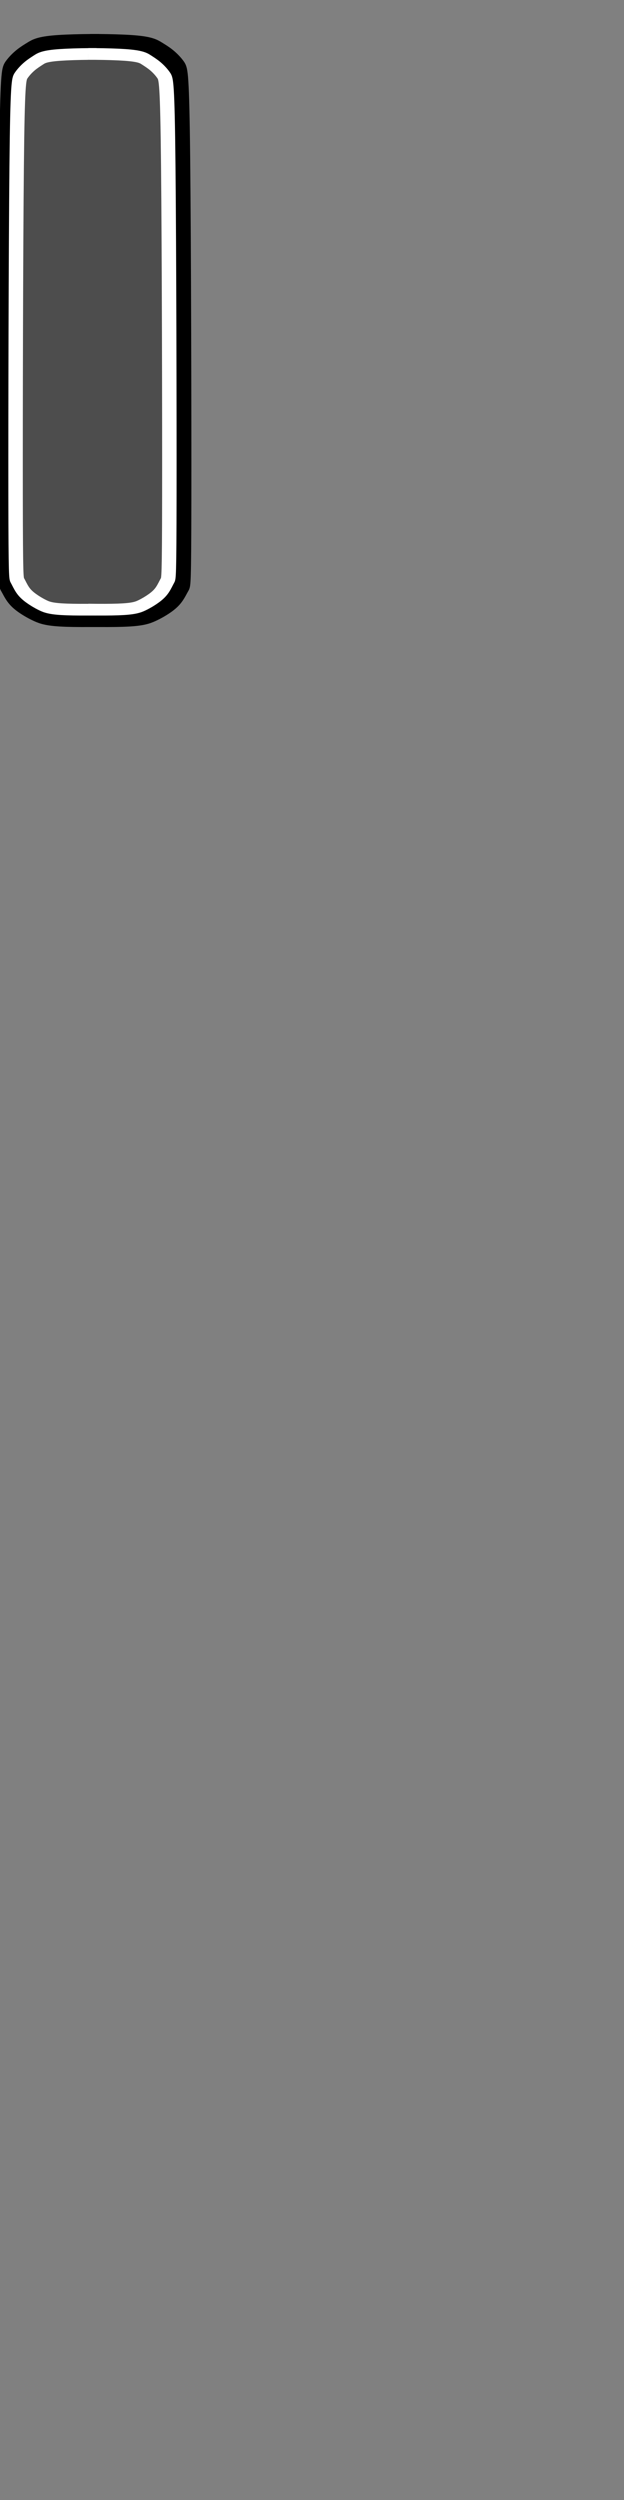 <?xml version="1.0" encoding="UTF-8" standalone="no"?>
<svg
   xmlns:dc="http://purl.org/dc/elements/1.1/"
   xmlns:cc="http://creativecommons.org/ns#"
   xmlns:rdf="http://www.w3.org/1999/02/22-rdf-syntax-ns#"
   xmlns:svg="http://www.w3.org/2000/svg"
   xmlns="http://www.w3.org/2000/svg"
   xmlns:sodipodi="http://sodipodi.sourceforge.net/DTD/sodipodi-0.dtd"
   xmlns:inkscape="http://www.inkscape.org/namespaces/inkscape"
   width="13.22mm"
   height="52.917mm"
   viewBox="0 0 13.22 52.917"
   version="1.1"
   id="svg8"
   inkscape:version="1.0.2 (e86c8708, 2021-01-15)"
   sodipodi:docname="weightIcon.svg"
   inkscape:export-filename="/Users/rubenhernandez/Developer/ReactNative/MixLift/mixlift/assets/images/weightIco_Big.png"
   inkscape:export-xdpi="96"
   inkscape:export-ydpi="96">
  <rect x="0" y="0" width="13.22" height="52.917" fill="#808080" stroke="none"/>
  <defs
     id="defs2">
    <inkscape:path-effect
       effect="bspline"
       id="path-effect922"
       is_visible="true"
       lpeversion="1"
       weight="33.333"
       steps="2"
       helper_size="0"
       apply_no_weight="true"
       apply_with_weight="true"
       only_selected="false" />
    <inkscape:path-effect
       effect="bspline"
       id="path-effect920"
       is_visible="true"
       lpeversion="1"
       weight="33.333"
       steps="2"
       helper_size="0"
       apply_no_weight="true"
       apply_with_weight="true"
       only_selected="false" />
    <inkscape:path-effect
       effect="bspline"
       id="path-effect918"
       is_visible="true"
       lpeversion="1"
       weight="33.333"
       steps="2"
       helper_size="0"
       apply_no_weight="true"
       apply_with_weight="true"
       only_selected="false" />
    <inkscape:path-effect
       effect="bspline"
       id="path-effect916"
       is_visible="true"
       lpeversion="1"
       weight="33.333"
       steps="2"
       helper_size="0"
       apply_no_weight="true"
       apply_with_weight="true"
       only_selected="false" />
    <inkscape:path-effect
       effect="bspline"
       id="path-effect900"
       is_visible="true"
       lpeversion="1"
       weight="33.333"
       steps="2"
       helper_size="0"
       apply_no_weight="true"
       apply_with_weight="true"
       only_selected="false" />
    <inkscape:path-effect
       effect="bspline"
       id="path-effect898"
       is_visible="true"
       lpeversion="1"
       weight="33.333"
       steps="2"
       helper_size="0"
       apply_no_weight="true"
       apply_with_weight="true"
       only_selected="false" />
    <inkscape:path-effect
       effect="bspline"
       id="path-effect896"
       is_visible="true"
       lpeversion="1"
       weight="33.333"
       steps="2"
       helper_size="0"
       apply_no_weight="true"
       apply_with_weight="true"
       only_selected="false" />
    <inkscape:path-effect
       effect="bspline"
       id="path-effect894"
       is_visible="true"
       lpeversion="1"
       weight="33.333"
       steps="2"
       helper_size="0"
       apply_no_weight="true"
       apply_with_weight="true"
       only_selected="false" />
    <inkscape:path-effect
       effect="bspline"
       id="path-effect870"
       is_visible="true"
       lpeversion="1"
       weight="33.333"
       steps="2"
       helper_size="0"
       apply_no_weight="true"
       apply_with_weight="true"
       only_selected="false" />
    <inkscape:path-effect
       effect="bspline"
       id="path-effect868"
       is_visible="true"
       lpeversion="1"
       weight="33.333"
       steps="2"
       helper_size="0"
       apply_no_weight="true"
       apply_with_weight="true"
       only_selected="false" />
    <inkscape:path-effect
       effect="bspline"
       id="path-effect979"
       is_visible="true"
       lpeversion="1"
       weight="33.333"
       steps="2"
       helper_size="0"
       apply_no_weight="true"
       apply_with_weight="true"
       only_selected="false" />
    <inkscape:path-effect
       effect="bspline"
       id="path-effect977"
       is_visible="true"
       lpeversion="1"
       weight="33.333"
       steps="2"
       helper_size="0"
       apply_no_weight="true"
       apply_with_weight="true"
       only_selected="false" />
    <inkscape:path-effect
       effect="bspline"
       id="path-effect969"
       is_visible="true"
       lpeversion="1"
       weight="33.333"
       steps="2"
       helper_size="0"
       apply_no_weight="true"
       apply_with_weight="true"
       only_selected="false" />
    <inkscape:path-effect
       effect="bspline"
       id="path-effect967"
       is_visible="true"
       lpeversion="1"
       weight="33.333"
       steps="2"
       helper_size="0"
       apply_no_weight="true"
       apply_with_weight="true"
       only_selected="false" />
    <inkscape:path-effect
       effect="bspline"
       id="path-effect959"
       is_visible="true"
       lpeversion="1"
       weight="33.333"
       steps="2"
       helper_size="0"
       apply_no_weight="true"
       apply_with_weight="true"
       only_selected="false" />
    <inkscape:path-effect
       effect="bspline"
       id="path-effect957"
       is_visible="true"
       lpeversion="1"
       weight="33.333"
       steps="2"
       helper_size="0"
       apply_no_weight="true"
       apply_with_weight="true"
       only_selected="false" />
    <inkscape:path-effect
       effect="bspline"
       id="path-effect949"
       is_visible="true"
       lpeversion="1"
       weight="33.333"
       steps="2"
       helper_size="0"
       apply_no_weight="true"
       apply_with_weight="true"
       only_selected="false" />
    <inkscape:path-effect
       effect="bspline"
       id="path-effect947"
       is_visible="true"
       lpeversion="1"
       weight="33.333"
       steps="2"
       helper_size="0"
       apply_no_weight="true"
       apply_with_weight="true"
       only_selected="false" />
    <inkscape:path-effect
       effect="bspline"
       id="path-effect939"
       is_visible="true"
       lpeversion="1"
       weight="33.333"
       steps="2"
       helper_size="0"
       apply_no_weight="true"
       apply_with_weight="true"
       only_selected="false" />
    <inkscape:path-effect
       effect="bspline"
       id="path-effect937"
       is_visible="true"
       lpeversion="1"
       weight="33.333"
       steps="2"
       helper_size="0"
       apply_no_weight="true"
       apply_with_weight="true"
       only_selected="false" />
    <inkscape:path-effect
       effect="bspline"
       id="path-effect929"
       is_visible="true"
       lpeversion="1"
       weight="33.333"
       steps="2"
       helper_size="0"
       apply_no_weight="true"
       apply_with_weight="true"
       only_selected="false" />
    <inkscape:path-effect
       effect="bspline"
       id="path-effect927"
       is_visible="true"
       lpeversion="1"
       weight="33.333"
       steps="2"
       helper_size="0"
       apply_no_weight="true"
       apply_with_weight="true"
       only_selected="false" />
    <inkscape:path-effect
       effect="bspline"
       id="path-effect919"
       is_visible="true"
       lpeversion="1"
       weight="33.333"
       steps="2"
       helper_size="0"
       apply_no_weight="true"
       apply_with_weight="true"
       only_selected="false" />
    <inkscape:path-effect
       effect="bspline"
       id="path-effect917"
       is_visible="true"
       lpeversion="1"
       weight="33.333"
       steps="2"
       helper_size="0"
       apply_no_weight="true"
       apply_with_weight="true"
       only_selected="false" />
    <inkscape:path-effect
       effect="bspline"
       id="path-effect887"
       is_visible="true"
       lpeversion="1"
       weight="33.333"
       steps="2"
       helper_size="0"
       apply_no_weight="true"
       apply_with_weight="true"
       only_selected="false" />
    <inkscape:path-effect
       effect="bspline"
       id="path-effect883"
       is_visible="true"
       lpeversion="1"
       weight="33.333"
       steps="2"
       helper_size="0"
       apply_no_weight="true"
       apply_with_weight="true"
       only_selected="false" />
    <inkscape:path-effect
       effect="bspline"
       id="path-effect879"
       is_visible="true"
       lpeversion="1"
       weight="33.333"
       steps="2"
       helper_size="0"
       apply_no_weight="true"
       apply_with_weight="true"
       only_selected="false" />
    <inkscape:path-effect
       effect="bspline"
       id="path-effect869"
       is_visible="true"
       lpeversion="1"
       weight="33.333"
       steps="2"
       helper_size="0"
       apply_no_weight="true"
       apply_with_weight="true"
       only_selected="false" />
    <inkscape:perspective
       sodipodi:type="inkscape:persp3d"
       inkscape:vp_x="0 : -95.583343 : 1"
       inkscape:vp_y="0 : 1000 : 0"
       inkscape:vp_z="210.00001 : -95.583343 : 1"
       inkscape:persp3d-origin="105 : -145.08334 : 1"
       id="perspective833" />
    <clipPath
       clipPathUnits="userSpaceOnUse"
       id="clipPath873">
      <rect
         style="opacity:0.4;fill:#ff5555;stroke:none;stroke-width:2;stroke-linecap:round;stroke-linejoin:round;stroke-miterlimit:4;stroke-dasharray:none;paint-order:fill markers stroke"
         id="rect875"
         width="11.245"
         height="49.92"
         x="-66.254"
         y="53.112"
         d="M -66.254,53.112 H -55.008 V 103.032 H -66.254 Z" />
    </clipPath>
  </defs>
  <sodipodi:namedview
     id="base"
     pagecolor="#ffffff"
     bordercolor="#666666"
     borderopacity="1.0"
     inkscape:pageopacity="0.0"
     inkscape:pageshadow="2"
     inkscape:zoom="5.2923358"
     inkscape:cx="5.5675898"
     inkscape:cy="22.741892"
     inkscape:document-units="mm"
     inkscape:current-layer="layer1"
     inkscape:document-rotation="0"
     showgrid="false"
     inkscape:window-width="1512"
     inkscape:window-height="922"
     inkscape:window-x="0"
     inkscape:window-y="32"
     inkscape:window-maximized="0"
     fit-margin-top="0"
     fit-margin-left="0"
     fit-margin-right="0"
     fit-margin-bottom="0"
     showborder="false"
     inkscape:snap-global="false" />
  <g
     inkscape:label="Layer 1"
     inkscape:groupmode="layer"
     id="layer1"
     transform="translate(62.531,-54.71)">
    <g
       id="g878"
       transform="matrix(0.885,0,0,0.95,-7.162,3.471)"
       inkscape:export-xdpi="96"
       inkscape:export-ydpi="96">
      <g
         id="g909"
         style="fill:none;stroke:#000000;stroke-width:1.5;stroke-miterlimit:4;stroke-dasharray:none"
         transform="matrix(0.408,0,0,0.291,-37.098,38.772)">
        <path
           style="fill:none;stroke:#000000;stroke-width:1.5;stroke-linecap:butt;stroke-linejoin:miter;stroke-miterlimit:4;stroke-dasharray:none;stroke-opacity:1"
           d="m -60.194,90.837 c -0.007,-6.491 0.015,-19.474 0.069,-26.096 0.054,-6.622 0.141,-6.882 0.282,-7.142 0.141,-0.26 0.336,-0.52 0.531,-0.726 0.195,-0.206 0.39,-0.358 0.582,-0.512 0.191,-0.154 0.379,-0.311 1.376,-0.398 0.997,-0.087 2.804,-0.103 3.869,-0.035 1.066,0.068 1.391,0.219 1.553,0.295 0.162,0.076 0.618,0.531 0.737,0.672 0.119,0.141 0.358,0.423 0.499,0.661 0.141,0.238 0.184,0.433 0.217,6.968 0.032,6.535 0.054,19.409 0.032,26.052 -0.022,6.643 -0.087,7.055 -0.206,7.38 -0.119,0.325 -0.293,0.563 -0.509,0.813 -0.217,0.249 -0.477,0.509 -0.704,0.672 -0.228,0.163 -0.423,0.228 -1.376,0.282 -0.954,0.054 -2.666,0.098 -3.663,0.054 -0.997,-0.043 -1.279,-0.173 -1.55,-0.336 -0.271,-0.163 -0.531,-0.358 -0.748,-0.553 -0.217,-0.195 -0.39,-0.39 -0.535,-0.65 -0.145,-0.26 -0.261,-0.585 -0.337,-0.748 -0.076,-0.163 -0.112,-0.163 -0.119,-6.654 z"
           id="path877"
           inkscape:path-effect="#path-effect879"
           inkscape:original-d="m -60.222768,97.328382 c 0.02193,-12.982644 0.04361,-25.965552 0.06502,-38.948728 0.08697,-0.259831 0.17366,-0.519919 0.260094,-0.780275 0.195336,-0.259831 0.3904,-0.519919 0.585205,-0.780274 0.195337,-0.151458 0.390403,-0.303176 0.585206,-0.45516 0.187885,-0.156656 0.375493,-0.313565 0.562848,-0.47075 1.806723,-0.01621 3.613106,-0.03269 5.419261,-0.04943 0.325386,0.151987 0.650494,0.303704 0.975344,0.45516 l 0.45516,0.45516 c 0.238687,0.282038 0.4771,0.563798 0.715253,0.845298 0.04361,0.195337 0.08696,0.390404 0.130045,0.585206 0.02194,12.875061 0.04361,25.749342 0.06502,38.623617 -0.06476,0.41208 -0.129781,0.82388 -0.195068,1.23543 -0.173134,0.23869 -0.346525,0.4771 -0.520184,0.71525 -0.259832,0.26037 -0.519918,0.52045 -0.780275,0.78028 -0.194808,0.0653 -0.389873,0.13031 -0.585206,0.19507 -1.71204,0.0436 -3.424275,0.087 -5.136809,0.13004 -0.281509,-0.12978 -0.563269,-0.25982 -0.845299,-0.39013 -0.259832,-0.19481 -0.51992,-0.38988 -0.780275,-0.58521 -0.173133,-0.19481 -0.346525,-0.38987 -0.520184,-0.58521 -0.116046,-0.324648 -0.231897,-0.649757 -0.347558,-0.97534 -0.03615,2.63e-4 -0.072,2.62e-4 -0.107598,-4e-6 z"
           sodipodi:nodetypes="scccccccccccccccccccss"
           clip-path="url(#clipPath873)"
           transform="translate(-1.586,-0.425)" />
        <path
           style="fill:none;stroke:#000000;stroke-width:1.5;stroke-linecap:butt;stroke-linejoin:miter;stroke-miterlimit:4;stroke-dasharray:none;stroke-opacity:1"
           d="m -60.194,90.837 c -0.007,-6.491 0.015,-19.474 0.069,-26.096 0.054,-6.622 0.141,-6.882 0.282,-7.142 0.141,-0.26 0.336,-0.52 0.531,-0.726 0.195,-0.206 0.39,-0.358 0.582,-0.512 0.191,-0.154 0.379,-0.311 1.376,-0.398 0.997,-0.087 2.804,-0.103 3.869,-0.035 1.066,0.068 1.391,0.219 1.553,0.295 0.162,0.076 0.618,0.531 0.737,0.672 0.119,0.141 0.358,0.423 0.499,0.661 0.141,0.238 0.184,0.433 0.217,6.968 0.032,6.535 0.054,19.409 0.032,26.052 -0.022,6.643 -0.087,7.055 -0.206,7.38 -0.119,0.325 -0.293,0.563 -0.509,0.813 -0.217,0.249 -0.477,0.509 -0.704,0.672 -0.228,0.163 -0.423,0.228 -1.376,0.282 -0.954,0.054 -2.666,0.098 -3.663,0.054 -0.997,-0.043 -1.279,-0.173 -1.55,-0.336 -0.271,-0.163 -0.531,-0.358 -0.748,-0.553 -0.217,-0.195 -0.39,-0.39 -0.535,-0.65 -0.145,-0.26 -0.261,-0.585 -0.337,-0.748 -0.076,-0.163 -0.112,-0.163 -0.119,-6.654 z"
           id="path885"
           inkscape:path-effect="#path-effect887"
           inkscape:original-d="m -60.222768,97.328382 c 0.02193,-12.982644 0.04361,-25.965552 0.06502,-38.948728 0.08697,-0.259831 0.17366,-0.519919 0.260094,-0.780275 0.195336,-0.259831 0.3904,-0.519919 0.585205,-0.780274 0.195337,-0.151458 0.390403,-0.303176 0.585206,-0.45516 0.187885,-0.156656 0.375493,-0.313565 0.562848,-0.47075 1.806723,-0.01621 3.613106,-0.03269 5.419261,-0.04943 0.325386,0.151987 0.650494,0.303704 0.975344,0.45516 l 0.45516,0.45516 c 0.238687,0.282038 0.4771,0.563798 0.715253,0.845298 0.04361,0.195337 0.08696,0.390404 0.130045,0.585206 0.02194,12.875061 0.04361,25.749342 0.06502,38.623617 -0.06476,0.41208 -0.129781,0.82388 -0.195068,1.23543 -0.173134,0.23869 -0.346525,0.4771 -0.520184,0.71525 -0.259832,0.26037 -0.519918,0.52045 -0.780275,0.78028 -0.194808,0.0653 -0.389873,0.13031 -0.585206,0.19507 -1.71204,0.0436 -3.424275,0.087 -5.136809,0.13004 -0.281509,-0.12978 -0.563269,-0.25982 -0.845299,-0.39013 -0.259832,-0.19481 -0.51992,-0.38988 -0.780275,-0.58521 -0.173133,-0.19481 -0.346525,-0.38987 -0.520184,-0.58521 -0.116046,-0.324648 -0.231897,-0.649757 -0.347558,-0.97534 -0.03615,2.63e-4 -0.072,2.62e-4 -0.107598,-4e-6 z"
           sodipodi:nodetypes="scccccccccccccccccccss"
           clip-path="url(#clipPath873)"
           transform="matrix(-1,0,0,1,-112.132,-0.425)" />
      </g>
      <g
         id="g866"
         style="fill:#4d4d4d;stroke:#ffffff;stroke-width:0.925;stroke-miterlimit:4;stroke-dasharray:none"
         transform="matrix(0.374,0,0,0.282,-39.085,39.498)">
        <path
           style="fill:#4d4d4d;stroke:#ffffff;stroke-width:0.925;stroke-linecap:butt;stroke-linejoin:miter;stroke-miterlimit:4;stroke-dasharray:none;stroke-opacity:1"
           d="m -60.194,90.837 c -0.007,-6.491 0.015,-19.474 0.069,-26.096 0.054,-6.622 0.141,-6.882 0.282,-7.142 0.141,-0.26 0.336,-0.52 0.531,-0.726 0.195,-0.206 0.39,-0.358 0.582,-0.512 0.191,-0.154 0.379,-0.311 1.376,-0.398 0.997,-0.087 2.804,-0.103 3.869,-0.035 1.066,0.068 1.391,0.219 1.553,0.295 0.162,0.076 0.618,0.531 0.737,0.672 0.119,0.141 0.358,0.423 0.499,0.661 0.141,0.238 0.184,0.433 0.217,6.968 0.032,6.535 0.054,19.409 0.032,26.052 -0.022,6.643 -0.087,7.055 -0.206,7.38 -0.119,0.325 -0.293,0.563 -0.509,0.813 -0.217,0.249 -0.477,0.509 -0.704,0.672 -0.228,0.163 -0.423,0.228 -1.376,0.282 -0.954,0.054 -2.666,0.098 -3.663,0.054 -0.997,-0.043 -1.279,-0.173 -1.55,-0.336 -0.271,-0.163 -0.531,-0.358 -0.748,-0.553 -0.217,-0.195 -0.39,-0.39 -0.535,-0.65 -0.145,-0.26 -0.261,-0.585 -0.337,-0.748 -0.076,-0.163 -0.112,-0.163 -0.119,-6.654 z"
           id="path862"
           inkscape:path-effect="#path-effect868"
           inkscape:original-d="m -60.222768,97.328382 c 0.02193,-12.982644 0.04361,-25.965552 0.06502,-38.948728 0.08697,-0.259831 0.17366,-0.519919 0.260094,-0.780275 0.195336,-0.259831 0.3904,-0.519919 0.585205,-0.780274 0.195337,-0.151458 0.390403,-0.303176 0.585206,-0.45516 0.187885,-0.156656 0.375493,-0.313565 0.562848,-0.47075 1.806723,-0.01621 3.613106,-0.03269 5.419261,-0.04943 0.325386,0.151987 0.650494,0.303704 0.975344,0.45516 l 0.45516,0.45516 c 0.238687,0.282038 0.4771,0.563798 0.715253,0.845298 0.04361,0.195337 0.08696,0.390404 0.130045,0.585206 0.02194,12.875061 0.04361,25.749342 0.06502,38.623617 -0.06476,0.41208 -0.129781,0.82388 -0.195068,1.23543 -0.173134,0.23869 -0.346525,0.4771 -0.520184,0.71525 -0.259832,0.26037 -0.519918,0.52045 -0.780275,0.78028 -0.194808,0.0653 -0.389873,0.13031 -0.585206,0.19507 -1.71204,0.0436 -3.424275,0.087 -5.136809,0.13004 -0.281509,-0.12978 -0.563269,-0.25982 -0.845299,-0.39013 -0.259832,-0.19481 -0.51992,-0.38988 -0.780275,-0.58521 -0.173133,-0.19481 -0.346525,-0.38987 -0.520184,-0.58521 -0.116046,-0.324648 -0.231897,-0.649757 -0.347558,-0.97534 -0.03615,2.63e-4 -0.072,2.62e-4 -0.107598,-4e-6 z"
           sodipodi:nodetypes="scccccccccccccccccccss"
           clip-path="url(#clipPath873)"
           transform="translate(-1.586,-0.425)" />
        <path
           style="fill:#4d4d4d;stroke:#ffffff;stroke-width:0.925;stroke-linecap:butt;stroke-linejoin:miter;stroke-miterlimit:4;stroke-dasharray:none;stroke-opacity:1"
           d="m -60.194,90.837 c -0.007,-6.491 0.015,-19.474 0.069,-26.096 0.054,-6.622 0.141,-6.882 0.282,-7.142 0.141,-0.26 0.336,-0.52 0.531,-0.726 0.195,-0.206 0.39,-0.358 0.582,-0.512 0.191,-0.154 0.379,-0.311 1.376,-0.398 0.997,-0.087 2.804,-0.103 3.869,-0.035 1.066,0.068 1.391,0.219 1.553,0.295 0.162,0.076 0.618,0.531 0.737,0.672 0.119,0.141 0.358,0.423 0.499,0.661 0.141,0.238 0.184,0.433 0.217,6.968 0.032,6.535 0.054,19.409 0.032,26.052 -0.022,6.643 -0.087,7.055 -0.206,7.38 -0.119,0.325 -0.293,0.563 -0.509,0.813 -0.217,0.249 -0.477,0.509 -0.704,0.672 -0.228,0.163 -0.423,0.228 -1.376,0.282 -0.954,0.054 -2.666,0.098 -3.663,0.054 -0.997,-0.043 -1.279,-0.173 -1.55,-0.336 -0.271,-0.163 -0.531,-0.358 -0.748,-0.553 -0.217,-0.195 -0.39,-0.39 -0.535,-0.65 -0.145,-0.26 -0.261,-0.585 -0.337,-0.748 -0.076,-0.163 -0.112,-0.163 -0.119,-6.654 z"
           id="path864"
           inkscape:path-effect="#path-effect870"
           inkscape:original-d="m -60.222768,97.328382 c 0.02193,-12.982644 0.04361,-25.965552 0.06502,-38.948728 0.08697,-0.259831 0.17366,-0.519919 0.260094,-0.780275 0.195336,-0.259831 0.3904,-0.519919 0.585205,-0.780274 0.195337,-0.151458 0.390403,-0.303176 0.585206,-0.45516 0.187885,-0.156656 0.375493,-0.313565 0.562848,-0.47075 1.806723,-0.01621 3.613106,-0.03269 5.419261,-0.04943 0.325386,0.151987 0.650494,0.303704 0.975344,0.45516 l 0.45516,0.45516 c 0.238687,0.282038 0.4771,0.563798 0.715253,0.845298 0.04361,0.195337 0.08696,0.390404 0.130045,0.585206 0.02194,12.875061 0.04361,25.749342 0.06502,38.623617 -0.06476,0.41208 -0.129781,0.82388 -0.195068,1.23543 -0.173134,0.23869 -0.346525,0.4771 -0.520184,0.71525 -0.259832,0.26037 -0.519918,0.52045 -0.780275,0.78028 -0.194808,0.0653 -0.389873,0.13031 -0.585206,0.19507 -1.71204,0.0436 -3.424275,0.087 -5.136809,0.13004 -0.281509,-0.12978 -0.563269,-0.25982 -0.845299,-0.39013 -0.259832,-0.19481 -0.51992,-0.38988 -0.780275,-0.58521 -0.173133,-0.19481 -0.346525,-0.38987 -0.520184,-0.58521 -0.116046,-0.324648 -0.231897,-0.649757 -0.347558,-0.97534 -0.03615,2.63e-4 -0.072,2.62e-4 -0.107598,-4e-6 z"
           sodipodi:nodetypes="scccccccccccccccccccss"
           clip-path="url(#clipPath873)"
           transform="matrix(-1,0,0,1,-112.132,-0.425)" />
      </g>
    </g>
    <g
       id="g892"
       transform="matrix(0.626,0,0,0.801,-26.29,12.876)"
       inkscape:export-xdpi="96"
       inkscape:export-ydpi="96">
      <g
         id="g884"
         style="fill:none;stroke:#000000;stroke-width:1.5;stroke-miterlimit:4;stroke-dasharray:none"
         transform="matrix(0.408,0,0,0.291,-37.098,38.772)">
        <path
           style="fill:none;stroke:#000000;stroke-width:1.5;stroke-linecap:butt;stroke-linejoin:miter;stroke-miterlimit:4;stroke-dasharray:none;stroke-opacity:1"
           d="m -60.194,90.837 c -0.007,-6.491 0.015,-19.474 0.069,-26.096 0.054,-6.622 0.141,-6.882 0.282,-7.142 0.141,-0.26 0.336,-0.52 0.531,-0.726 0.195,-0.206 0.39,-0.358 0.582,-0.512 0.191,-0.154 0.379,-0.311 1.376,-0.398 0.997,-0.087 2.804,-0.103 3.869,-0.035 1.066,0.068 1.391,0.219 1.553,0.295 0.162,0.076 0.618,0.531 0.737,0.672 0.119,0.141 0.358,0.423 0.499,0.661 0.141,0.238 0.184,0.433 0.217,6.968 0.032,6.535 0.054,19.409 0.032,26.052 -0.022,6.643 -0.087,7.055 -0.206,7.38 -0.119,0.325 -0.293,0.563 -0.509,0.813 -0.217,0.249 -0.477,0.509 -0.704,0.672 -0.228,0.163 -0.423,0.228 -1.376,0.282 -0.954,0.054 -2.666,0.098 -3.663,0.054 -0.997,-0.043 -1.279,-0.173 -1.55,-0.336 -0.271,-0.163 -0.531,-0.358 -0.748,-0.553 -0.217,-0.195 -0.39,-0.39 -0.535,-0.65 -0.145,-0.26 -0.261,-0.585 -0.337,-0.748 -0.076,-0.163 -0.112,-0.163 -0.119,-6.654 z"
           id="path880"
           inkscape:path-effect="#path-effect894"
           inkscape:original-d="m -60.222768,97.328382 c 0.02193,-12.982644 0.04361,-25.965552 0.06502,-38.948728 0.08697,-0.259831 0.17366,-0.519919 0.260094,-0.780275 0.195336,-0.259831 0.3904,-0.519919 0.585205,-0.780274 0.195337,-0.151458 0.390403,-0.303176 0.585206,-0.45516 0.187885,-0.156656 0.375493,-0.313565 0.562848,-0.47075 1.806723,-0.01621 3.613106,-0.03269 5.419261,-0.04943 0.325386,0.151987 0.650494,0.303704 0.975344,0.45516 l 0.45516,0.45516 c 0.238687,0.282038 0.4771,0.563798 0.715253,0.845298 0.04361,0.195337 0.08696,0.390404 0.130045,0.585206 0.02194,12.875061 0.04361,25.749342 0.06502,38.623617 -0.06476,0.41208 -0.129781,0.82388 -0.195068,1.23543 -0.173134,0.23869 -0.346525,0.4771 -0.520184,0.71525 -0.259832,0.26037 -0.519918,0.52045 -0.780275,0.78028 -0.194808,0.0653 -0.389873,0.13031 -0.585206,0.19507 -1.71204,0.0436 -3.424275,0.087 -5.136809,0.13004 -0.281509,-0.12978 -0.563269,-0.25982 -0.845299,-0.39013 -0.259832,-0.19481 -0.51992,-0.38988 -0.780275,-0.58521 -0.173133,-0.19481 -0.346525,-0.38987 -0.520184,-0.58521 -0.116046,-0.324648 -0.231897,-0.649757 -0.347558,-0.97534 -0.03615,2.63e-4 -0.072,2.62e-4 -0.107598,-4e-6 z"
           sodipodi:nodetypes="scccccccccccccccccccss"
           clip-path="url(#clipPath873)"
           transform="translate(-1.586,-0.425)" />
        <path
           style="fill:none;stroke:#000000;stroke-width:1.5;stroke-linecap:butt;stroke-linejoin:miter;stroke-miterlimit:4;stroke-dasharray:none;stroke-opacity:1"
           d="m -60.194,90.837 c -0.007,-6.491 0.015,-19.474 0.069,-26.096 0.054,-6.622 0.141,-6.882 0.282,-7.142 0.141,-0.26 0.336,-0.52 0.531,-0.726 0.195,-0.206 0.39,-0.358 0.582,-0.512 0.191,-0.154 0.379,-0.311 1.376,-0.398 0.997,-0.087 2.804,-0.103 3.869,-0.035 1.066,0.068 1.391,0.219 1.553,0.295 0.162,0.076 0.618,0.531 0.737,0.672 0.119,0.141 0.358,0.423 0.499,0.661 0.141,0.238 0.184,0.433 0.217,6.968 0.032,6.535 0.054,19.409 0.032,26.052 -0.022,6.643 -0.087,7.055 -0.206,7.38 -0.119,0.325 -0.293,0.563 -0.509,0.813 -0.217,0.249 -0.477,0.509 -0.704,0.672 -0.228,0.163 -0.423,0.228 -1.376,0.282 -0.954,0.054 -2.666,0.098 -3.663,0.054 -0.997,-0.043 -1.279,-0.173 -1.55,-0.336 -0.271,-0.163 -0.531,-0.358 -0.748,-0.553 -0.217,-0.195 -0.39,-0.39 -0.535,-0.65 -0.145,-0.26 -0.261,-0.585 -0.337,-0.748 -0.076,-0.163 -0.112,-0.163 -0.119,-6.654 z"
           id="path882"
           inkscape:path-effect="#path-effect896"
           inkscape:original-d="m -60.222768,97.328382 c 0.02193,-12.982644 0.04361,-25.965552 0.06502,-38.948728 0.08697,-0.259831 0.17366,-0.519919 0.260094,-0.780275 0.195336,-0.259831 0.3904,-0.519919 0.585205,-0.780274 0.195337,-0.151458 0.390403,-0.303176 0.585206,-0.45516 0.187885,-0.156656 0.375493,-0.313565 0.562848,-0.47075 1.806723,-0.01621 3.613106,-0.03269 5.419261,-0.04943 0.325386,0.151987 0.650494,0.303704 0.975344,0.45516 l 0.45516,0.45516 c 0.238687,0.282038 0.4771,0.563798 0.715253,0.845298 0.04361,0.195337 0.08696,0.390404 0.130045,0.585206 0.02194,12.875061 0.04361,25.749342 0.06502,38.623617 -0.06476,0.41208 -0.129781,0.82388 -0.195068,1.23543 -0.173134,0.23869 -0.346525,0.4771 -0.520184,0.71525 -0.259832,0.26037 -0.519918,0.52045 -0.780275,0.78028 -0.194808,0.0653 -0.389873,0.13031 -0.585206,0.19507 -1.71204,0.0436 -3.424275,0.087 -5.136809,0.13004 -0.281509,-0.12978 -0.563269,-0.25982 -0.845299,-0.39013 -0.259832,-0.19481 -0.51992,-0.38988 -0.780275,-0.58521 -0.173133,-0.19481 -0.346525,-0.38987 -0.520184,-0.58521 -0.116046,-0.324648 -0.231897,-0.649757 -0.347558,-0.97534 -0.03615,2.63e-4 -0.072,2.62e-4 -0.107598,-4e-6 z"
           sodipodi:nodetypes="scccccccccccccccccccss"
           clip-path="url(#clipPath873)"
           transform="matrix(-1,0,0,1,-112.132,-0.425)" />
      </g>
      <g
         id="g890"
         style="fill:#4d4d4d;stroke:#ffffff;stroke-width:0.925;stroke-miterlimit:4;stroke-dasharray:none"
         transform="matrix(0.374,0,0,0.282,-39.085,39.498)">
        <path
           style="fill:#4d4d4d;stroke:#ffffff;stroke-width:0.925;stroke-linecap:butt;stroke-linejoin:miter;stroke-miterlimit:4;stroke-dasharray:none;stroke-opacity:1"
           d="m -60.194,90.837 c -0.007,-6.491 0.015,-19.474 0.069,-26.096 0.054,-6.622 0.141,-6.882 0.282,-7.142 0.141,-0.26 0.336,-0.52 0.531,-0.726 0.195,-0.206 0.39,-0.358 0.582,-0.512 0.191,-0.154 0.379,-0.311 1.376,-0.398 0.997,-0.087 2.804,-0.103 3.869,-0.035 1.066,0.068 1.391,0.219 1.553,0.295 0.162,0.076 0.618,0.531 0.737,0.672 0.119,0.141 0.358,0.423 0.499,0.661 0.141,0.238 0.184,0.433 0.217,6.968 0.032,6.535 0.054,19.409 0.032,26.052 -0.022,6.643 -0.087,7.055 -0.206,7.38 -0.119,0.325 -0.293,0.563 -0.509,0.813 -0.217,0.249 -0.477,0.509 -0.704,0.672 -0.228,0.163 -0.423,0.228 -1.376,0.282 -0.954,0.054 -2.666,0.098 -3.663,0.054 -0.997,-0.043 -1.279,-0.173 -1.55,-0.336 -0.271,-0.163 -0.531,-0.358 -0.748,-0.553 -0.217,-0.195 -0.39,-0.39 -0.535,-0.65 -0.145,-0.26 -0.261,-0.585 -0.337,-0.748 -0.076,-0.163 -0.112,-0.163 -0.119,-6.654 z"
           id="path886"
           inkscape:path-effect="#path-effect898"
           inkscape:original-d="m -60.222768,97.328382 c 0.02193,-12.982644 0.04361,-25.965552 0.06502,-38.948728 0.08697,-0.259831 0.17366,-0.519919 0.260094,-0.780275 0.195336,-0.259831 0.3904,-0.519919 0.585205,-0.780274 0.195337,-0.151458 0.390403,-0.303176 0.585206,-0.45516 0.187885,-0.156656 0.375493,-0.313565 0.562848,-0.47075 1.806723,-0.01621 3.613106,-0.03269 5.419261,-0.04943 0.325386,0.151987 0.650494,0.303704 0.975344,0.45516 l 0.45516,0.45516 c 0.238687,0.282038 0.4771,0.563798 0.715253,0.845298 0.04361,0.195337 0.08696,0.390404 0.130045,0.585206 0.02194,12.875061 0.04361,25.749342 0.06502,38.623617 -0.06476,0.41208 -0.129781,0.82388 -0.195068,1.23543 -0.173134,0.23869 -0.346525,0.4771 -0.520184,0.71525 -0.259832,0.26037 -0.519918,0.52045 -0.780275,0.78028 -0.194808,0.0653 -0.389873,0.13031 -0.585206,0.19507 -1.71204,0.0436 -3.424275,0.087 -5.136809,0.13004 -0.281509,-0.12978 -0.563269,-0.25982 -0.845299,-0.39013 -0.259832,-0.19481 -0.51992,-0.38988 -0.780275,-0.58521 -0.173133,-0.19481 -0.346525,-0.38987 -0.520184,-0.58521 -0.116046,-0.324648 -0.231897,-0.649757 -0.347558,-0.97534 -0.03615,2.63e-4 -0.072,2.62e-4 -0.107598,-4e-6 z"
           sodipodi:nodetypes="scccccccccccccccccccss"
           clip-path="url(#clipPath873)"
           transform="translate(-1.586,-0.425)" />
        <path
           style="fill:#4d4d4d;stroke:#ffffff;stroke-width:0.925;stroke-linecap:butt;stroke-linejoin:miter;stroke-miterlimit:4;stroke-dasharray:none;stroke-opacity:1"
           d="m -60.194,90.837 c -0.007,-6.491 0.015,-19.474 0.069,-26.096 0.054,-6.622 0.141,-6.882 0.282,-7.142 0.141,-0.26 0.336,-0.52 0.531,-0.726 0.195,-0.206 0.39,-0.358 0.582,-0.512 0.191,-0.154 0.379,-0.311 1.376,-0.398 0.997,-0.087 2.804,-0.103 3.869,-0.035 1.066,0.068 1.391,0.219 1.553,0.295 0.162,0.076 0.618,0.531 0.737,0.672 0.119,0.141 0.358,0.423 0.499,0.661 0.141,0.238 0.184,0.433 0.217,6.968 0.032,6.535 0.054,19.409 0.032,26.052 -0.022,6.643 -0.087,7.055 -0.206,7.38 -0.119,0.325 -0.293,0.563 -0.509,0.813 -0.217,0.249 -0.477,0.509 -0.704,0.672 -0.228,0.163 -0.423,0.228 -1.376,0.282 -0.954,0.054 -2.666,0.098 -3.663,0.054 -0.997,-0.043 -1.279,-0.173 -1.55,-0.336 -0.271,-0.163 -0.531,-0.358 -0.748,-0.553 -0.217,-0.195 -0.39,-0.39 -0.535,-0.65 -0.145,-0.26 -0.261,-0.585 -0.337,-0.748 -0.076,-0.163 -0.112,-0.163 -0.119,-6.654 z"
           id="path888"
           inkscape:path-effect="#path-effect900"
           inkscape:original-d="m -60.222768,97.328382 c 0.02193,-12.982644 0.04361,-25.965552 0.06502,-38.948728 0.08697,-0.259831 0.17366,-0.519919 0.260094,-0.780275 0.195336,-0.259831 0.3904,-0.519919 0.585205,-0.780274 0.195337,-0.151458 0.390403,-0.303176 0.585206,-0.45516 0.187885,-0.156656 0.375493,-0.313565 0.562848,-0.47075 1.806723,-0.01621 3.613106,-0.03269 5.419261,-0.04943 0.325386,0.151987 0.650494,0.303704 0.975344,0.45516 l 0.45516,0.45516 c 0.238687,0.282038 0.4771,0.563798 0.715253,0.845298 0.04361,0.195337 0.08696,0.390404 0.130045,0.585206 0.02194,12.875061 0.04361,25.749342 0.06502,38.623617 -0.06476,0.41208 -0.129781,0.82388 -0.195068,1.23543 -0.173134,0.23869 -0.346525,0.4771 -0.520184,0.71525 -0.259832,0.26037 -0.519918,0.52045 -0.780275,0.78028 -0.194808,0.0653 -0.389873,0.13031 -0.585206,0.19507 -1.71204,0.0436 -3.424275,0.087 -5.136809,0.13004 -0.281509,-0.12978 -0.563269,-0.25982 -0.845299,-0.39013 -0.259832,-0.19481 -0.51992,-0.38988 -0.780275,-0.58521 -0.173133,-0.19481 -0.346525,-0.38987 -0.520184,-0.58521 -0.116046,-0.324648 -0.231897,-0.649757 -0.347558,-0.97534 -0.03615,2.63e-4 -0.072,2.62e-4 -0.107598,-4e-6 z"
           sodipodi:nodetypes="scccccccccccccccccccss"
           clip-path="url(#clipPath873)"
           transform="matrix(-1,0,0,1,-112.132,-0.425)" />
      </g>
    </g>
    <g
       id="g914"
       transform="matrix(0.46,0,0,0.579,-38.901,26.577)"
       inkscape:export-xdpi="96"
       inkscape:export-ydpi="96">
      <g
         id="g906"
         style="fill:none;stroke:#000000;stroke-width:1.5;stroke-miterlimit:4;stroke-dasharray:none"
         transform="matrix(0.408,0,0,0.291,-37.098,38.772)">
        <path
           style="fill:none;stroke:#000000;stroke-width:1.5;stroke-linecap:butt;stroke-linejoin:miter;stroke-miterlimit:4;stroke-dasharray:none;stroke-opacity:1"
           d="m -60.194,90.837 c -0.007,-6.491 0.015,-19.474 0.069,-26.096 0.054,-6.622 0.141,-6.882 0.282,-7.142 0.141,-0.26 0.336,-0.52 0.531,-0.726 0.195,-0.206 0.39,-0.358 0.582,-0.512 0.191,-0.154 0.379,-0.311 1.376,-0.398 0.997,-0.087 2.804,-0.103 3.869,-0.035 1.066,0.068 1.391,0.219 1.553,0.295 0.162,0.076 0.618,0.531 0.737,0.672 0.119,0.141 0.358,0.423 0.499,0.661 0.141,0.238 0.184,0.433 0.217,6.968 0.032,6.535 0.054,19.409 0.032,26.052 -0.022,6.643 -0.087,7.055 -0.206,7.38 -0.119,0.325 -0.293,0.563 -0.509,0.813 -0.217,0.249 -0.477,0.509 -0.704,0.672 -0.228,0.163 -0.423,0.228 -1.376,0.282 -0.954,0.054 -2.666,0.098 -3.663,0.054 -0.997,-0.043 -1.279,-0.173 -1.55,-0.336 -0.271,-0.163 -0.531,-0.358 -0.748,-0.553 -0.217,-0.195 -0.39,-0.39 -0.535,-0.65 -0.145,-0.26 -0.261,-0.585 -0.337,-0.748 -0.076,-0.163 -0.112,-0.163 -0.119,-6.654 z"
           id="path902"
           inkscape:path-effect="#path-effect916"
           inkscape:original-d="m -60.222768,97.328382 c 0.02193,-12.982644 0.04361,-25.965552 0.06502,-38.948728 0.08697,-0.259831 0.17366,-0.519919 0.260094,-0.780275 0.195336,-0.259831 0.3904,-0.519919 0.585205,-0.780274 0.195337,-0.151458 0.390403,-0.303176 0.585206,-0.45516 0.187885,-0.156656 0.375493,-0.313565 0.562848,-0.47075 1.806723,-0.01621 3.613106,-0.03269 5.419261,-0.04943 0.325386,0.151987 0.650494,0.303704 0.975344,0.45516 l 0.45516,0.45516 c 0.238687,0.282038 0.4771,0.563798 0.715253,0.845298 0.04361,0.195337 0.08696,0.390404 0.130045,0.585206 0.02194,12.875061 0.04361,25.749342 0.06502,38.623617 -0.06476,0.41208 -0.129781,0.82388 -0.195068,1.23543 -0.173134,0.23869 -0.346525,0.4771 -0.520184,0.71525 -0.259832,0.26037 -0.519918,0.52045 -0.780275,0.78028 -0.194808,0.0653 -0.389873,0.13031 -0.585206,0.19507 -1.71204,0.0436 -3.424275,0.087 -5.136809,0.13004 -0.281509,-0.12978 -0.563269,-0.25982 -0.845299,-0.39013 -0.259832,-0.19481 -0.51992,-0.38988 -0.780275,-0.58521 -0.173133,-0.19481 -0.346525,-0.38987 -0.520184,-0.58521 -0.116046,-0.324648 -0.231897,-0.649757 -0.347558,-0.97534 -0.03615,2.63e-4 -0.072,2.62e-4 -0.107598,-4e-6 z"
           sodipodi:nodetypes="scccccccccccccccccccss"
           clip-path="url(#clipPath873)"
           transform="translate(-1.586,-0.425)" />
        <path
           style="fill:none;stroke:#000000;stroke-width:1.5;stroke-linecap:butt;stroke-linejoin:miter;stroke-miterlimit:4;stroke-dasharray:none;stroke-opacity:1"
           d="m -60.194,90.837 c -0.007,-6.491 0.015,-19.474 0.069,-26.096 0.054,-6.622 0.141,-6.882 0.282,-7.142 0.141,-0.26 0.336,-0.52 0.531,-0.726 0.195,-0.206 0.39,-0.358 0.582,-0.512 0.191,-0.154 0.379,-0.311 1.376,-0.398 0.997,-0.087 2.804,-0.103 3.869,-0.035 1.066,0.068 1.391,0.219 1.553,0.295 0.162,0.076 0.618,0.531 0.737,0.672 0.119,0.141 0.358,0.423 0.499,0.661 0.141,0.238 0.184,0.433 0.217,6.968 0.032,6.535 0.054,19.409 0.032,26.052 -0.022,6.643 -0.087,7.055 -0.206,7.38 -0.119,0.325 -0.293,0.563 -0.509,0.813 -0.217,0.249 -0.477,0.509 -0.704,0.672 -0.228,0.163 -0.423,0.228 -1.376,0.282 -0.954,0.054 -2.666,0.098 -3.663,0.054 -0.997,-0.043 -1.279,-0.173 -1.55,-0.336 -0.271,-0.163 -0.531,-0.358 -0.748,-0.553 -0.217,-0.195 -0.39,-0.39 -0.535,-0.65 -0.145,-0.26 -0.261,-0.585 -0.337,-0.748 -0.076,-0.163 -0.112,-0.163 -0.119,-6.654 z"
           id="path904"
           inkscape:path-effect="#path-effect918"
           inkscape:original-d="m -60.222768,97.328382 c 0.02193,-12.982644 0.04361,-25.965552 0.06502,-38.948728 0.08697,-0.259831 0.17366,-0.519919 0.260094,-0.780275 0.195336,-0.259831 0.3904,-0.519919 0.585205,-0.780274 0.195337,-0.151458 0.390403,-0.303176 0.585206,-0.45516 0.187885,-0.156656 0.375493,-0.313565 0.562848,-0.47075 1.806723,-0.01621 3.613106,-0.03269 5.419261,-0.04943 0.325386,0.151987 0.650494,0.303704 0.975344,0.45516 l 0.45516,0.45516 c 0.238687,0.282038 0.4771,0.563798 0.715253,0.845298 0.04361,0.195337 0.08696,0.390404 0.130045,0.585206 0.02194,12.875061 0.04361,25.749342 0.06502,38.623617 -0.06476,0.41208 -0.129781,0.82388 -0.195068,1.23543 -0.173134,0.23869 -0.346525,0.4771 -0.520184,0.71525 -0.259832,0.26037 -0.519918,0.52045 -0.780275,0.78028 -0.194808,0.0653 -0.389873,0.13031 -0.585206,0.19507 -1.71204,0.0436 -3.424275,0.087 -5.136809,0.13004 -0.281509,-0.12978 -0.563269,-0.25982 -0.845299,-0.39013 -0.259832,-0.19481 -0.51992,-0.38988 -0.780275,-0.58521 -0.173133,-0.19481 -0.346525,-0.38987 -0.520184,-0.58521 -0.116046,-0.324648 -0.231897,-0.649757 -0.347558,-0.97534 -0.03615,2.63e-4 -0.072,2.62e-4 -0.107598,-4e-6 z"
           sodipodi:nodetypes="scccccccccccccccccccss"
           clip-path="url(#clipPath873)"
           transform="matrix(-1,0,0,1,-112.132,-0.425)" />
      </g>
      <g
         id="g912"
         style="fill:#4d4d4d;stroke:#ffffff;stroke-width:0.925;stroke-miterlimit:4;stroke-dasharray:none"
         transform="matrix(0.374,0,0,0.282,-39.085,39.498)">
        <path
           style="fill:#4d4d4d;stroke:#ffffff;stroke-width:0.925;stroke-linecap:butt;stroke-linejoin:miter;stroke-miterlimit:4;stroke-dasharray:none;stroke-opacity:1"
           d="m -60.194,90.837 c -0.007,-6.491 0.015,-19.474 0.069,-26.096 0.054,-6.622 0.141,-6.882 0.282,-7.142 0.141,-0.26 0.336,-0.52 0.531,-0.726 0.195,-0.206 0.39,-0.358 0.582,-0.512 0.191,-0.154 0.379,-0.311 1.376,-0.398 0.997,-0.087 2.804,-0.103 3.869,-0.035 1.066,0.068 1.391,0.219 1.553,0.295 0.162,0.076 0.618,0.531 0.737,0.672 0.119,0.141 0.358,0.423 0.499,0.661 0.141,0.238 0.184,0.433 0.217,6.968 0.032,6.535 0.054,19.409 0.032,26.052 -0.022,6.643 -0.087,7.055 -0.206,7.38 -0.119,0.325 -0.293,0.563 -0.509,0.813 -0.217,0.249 -0.477,0.509 -0.704,0.672 -0.228,0.163 -0.423,0.228 -1.376,0.282 -0.954,0.054 -2.666,0.098 -3.663,0.054 -0.997,-0.043 -1.279,-0.173 -1.55,-0.336 -0.271,-0.163 -0.531,-0.358 -0.748,-0.553 -0.217,-0.195 -0.39,-0.39 -0.535,-0.65 -0.145,-0.26 -0.261,-0.585 -0.337,-0.748 -0.076,-0.163 -0.112,-0.163 -0.119,-6.654 z"
           id="path908"
           inkscape:path-effect="#path-effect920"
           inkscape:original-d="m -60.222768,97.328382 c 0.02193,-12.982644 0.04361,-25.965552 0.06502,-38.948728 0.08697,-0.259831 0.17366,-0.519919 0.260094,-0.780275 0.195336,-0.259831 0.3904,-0.519919 0.585205,-0.780274 0.195337,-0.151458 0.390403,-0.303176 0.585206,-0.45516 0.187885,-0.156656 0.375493,-0.313565 0.562848,-0.47075 1.806723,-0.01621 3.613106,-0.03269 5.419261,-0.04943 0.325386,0.151987 0.650494,0.303704 0.975344,0.45516 l 0.45516,0.45516 c 0.238687,0.282038 0.4771,0.563798 0.715253,0.845298 0.04361,0.195337 0.08696,0.390404 0.130045,0.585206 0.02194,12.875061 0.04361,25.749342 0.06502,38.623617 -0.06476,0.41208 -0.129781,0.82388 -0.195068,1.23543 -0.173134,0.23869 -0.346525,0.4771 -0.520184,0.71525 -0.259832,0.26037 -0.519918,0.52045 -0.780275,0.78028 -0.194808,0.0653 -0.389873,0.13031 -0.585206,0.19507 -1.71204,0.0436 -3.424275,0.087 -5.136809,0.13004 -0.281509,-0.12978 -0.563269,-0.25982 -0.845299,-0.39013 -0.259832,-0.19481 -0.51992,-0.38988 -0.780275,-0.58521 -0.173133,-0.19481 -0.346525,-0.38987 -0.520184,-0.58521 -0.116046,-0.324648 -0.231897,-0.649757 -0.347558,-0.97534 -0.03615,2.63e-4 -0.072,2.62e-4 -0.107598,-4e-6 z"
           sodipodi:nodetypes="scccccccccccccccccccss"
           clip-path="url(#clipPath873)"
           transform="translate(-1.586,-0.425)" />
        <path
           style="fill:#4d4d4d;stroke:#ffffff;stroke-width:0.925;stroke-linecap:butt;stroke-linejoin:miter;stroke-miterlimit:4;stroke-dasharray:none;stroke-opacity:1"
           d="m -60.194,90.837 c -0.007,-6.491 0.015,-19.474 0.069,-26.096 0.054,-6.622 0.141,-6.882 0.282,-7.142 0.141,-0.26 0.336,-0.52 0.531,-0.726 0.195,-0.206 0.39,-0.358 0.582,-0.512 0.191,-0.154 0.379,-0.311 1.376,-0.398 0.997,-0.087 2.804,-0.103 3.869,-0.035 1.066,0.068 1.391,0.219 1.553,0.295 0.162,0.076 0.618,0.531 0.737,0.672 0.119,0.141 0.358,0.423 0.499,0.661 0.141,0.238 0.184,0.433 0.217,6.968 0.032,6.535 0.054,19.409 0.032,26.052 -0.022,6.643 -0.087,7.055 -0.206,7.38 -0.119,0.325 -0.293,0.563 -0.509,0.813 -0.217,0.249 -0.477,0.509 -0.704,0.672 -0.228,0.163 -0.423,0.228 -1.376,0.282 -0.954,0.054 -2.666,0.098 -3.663,0.054 -0.997,-0.043 -1.279,-0.173 -1.55,-0.336 -0.271,-0.163 -0.531,-0.358 -0.748,-0.553 -0.217,-0.195 -0.39,-0.39 -0.535,-0.65 -0.145,-0.26 -0.261,-0.585 -0.337,-0.748 -0.076,-0.163 -0.112,-0.163 -0.119,-6.654 z"
           id="path910"
           inkscape:path-effect="#path-effect922"
           inkscape:original-d="m -60.222768,97.328382 c 0.02193,-12.982644 0.04361,-25.965552 0.06502,-38.948728 0.08697,-0.259831 0.17366,-0.519919 0.260094,-0.780275 0.195336,-0.259831 0.3904,-0.519919 0.585205,-0.780274 0.195337,-0.151458 0.390403,-0.303176 0.585206,-0.45516 0.187885,-0.156656 0.375493,-0.313565 0.562848,-0.47075 1.806723,-0.01621 3.613106,-0.03269 5.419261,-0.04943 0.325386,0.151987 0.650494,0.303704 0.975344,0.45516 l 0.45516,0.45516 c 0.238687,0.282038 0.4771,0.563798 0.715253,0.845298 0.04361,0.195337 0.08696,0.390404 0.130045,0.585206 0.02194,12.875061 0.04361,25.749342 0.06502,38.623617 -0.06476,0.41208 -0.129781,0.82388 -0.195068,1.23543 -0.173134,0.23869 -0.346525,0.4771 -0.520184,0.71525 -0.259832,0.26037 -0.519918,0.52045 -0.780275,0.78028 -0.194808,0.0653 -0.389873,0.13031 -0.585206,0.19507 -1.71204,0.0436 -3.424275,0.087 -5.136809,0.13004 -0.281509,-0.12978 -0.563269,-0.25982 -0.845299,-0.39013 -0.259832,-0.19481 -0.51992,-0.38988 -0.780275,-0.58521 -0.173133,-0.19481 -0.346525,-0.38987 -0.520184,-0.58521 -0.116046,-0.324648 -0.231897,-0.649757 -0.347558,-0.97534 -0.03615,2.63e-4 -0.072,2.62e-4 -0.107598,-4e-6 z"
           sodipodi:nodetypes="scccccccccccccccccccss"
           clip-path="url(#clipPath873)"
           transform="matrix(-1,0,0,1,-112.132,-0.425)" />
      </g>
    </g>
  </g>
</svg>
